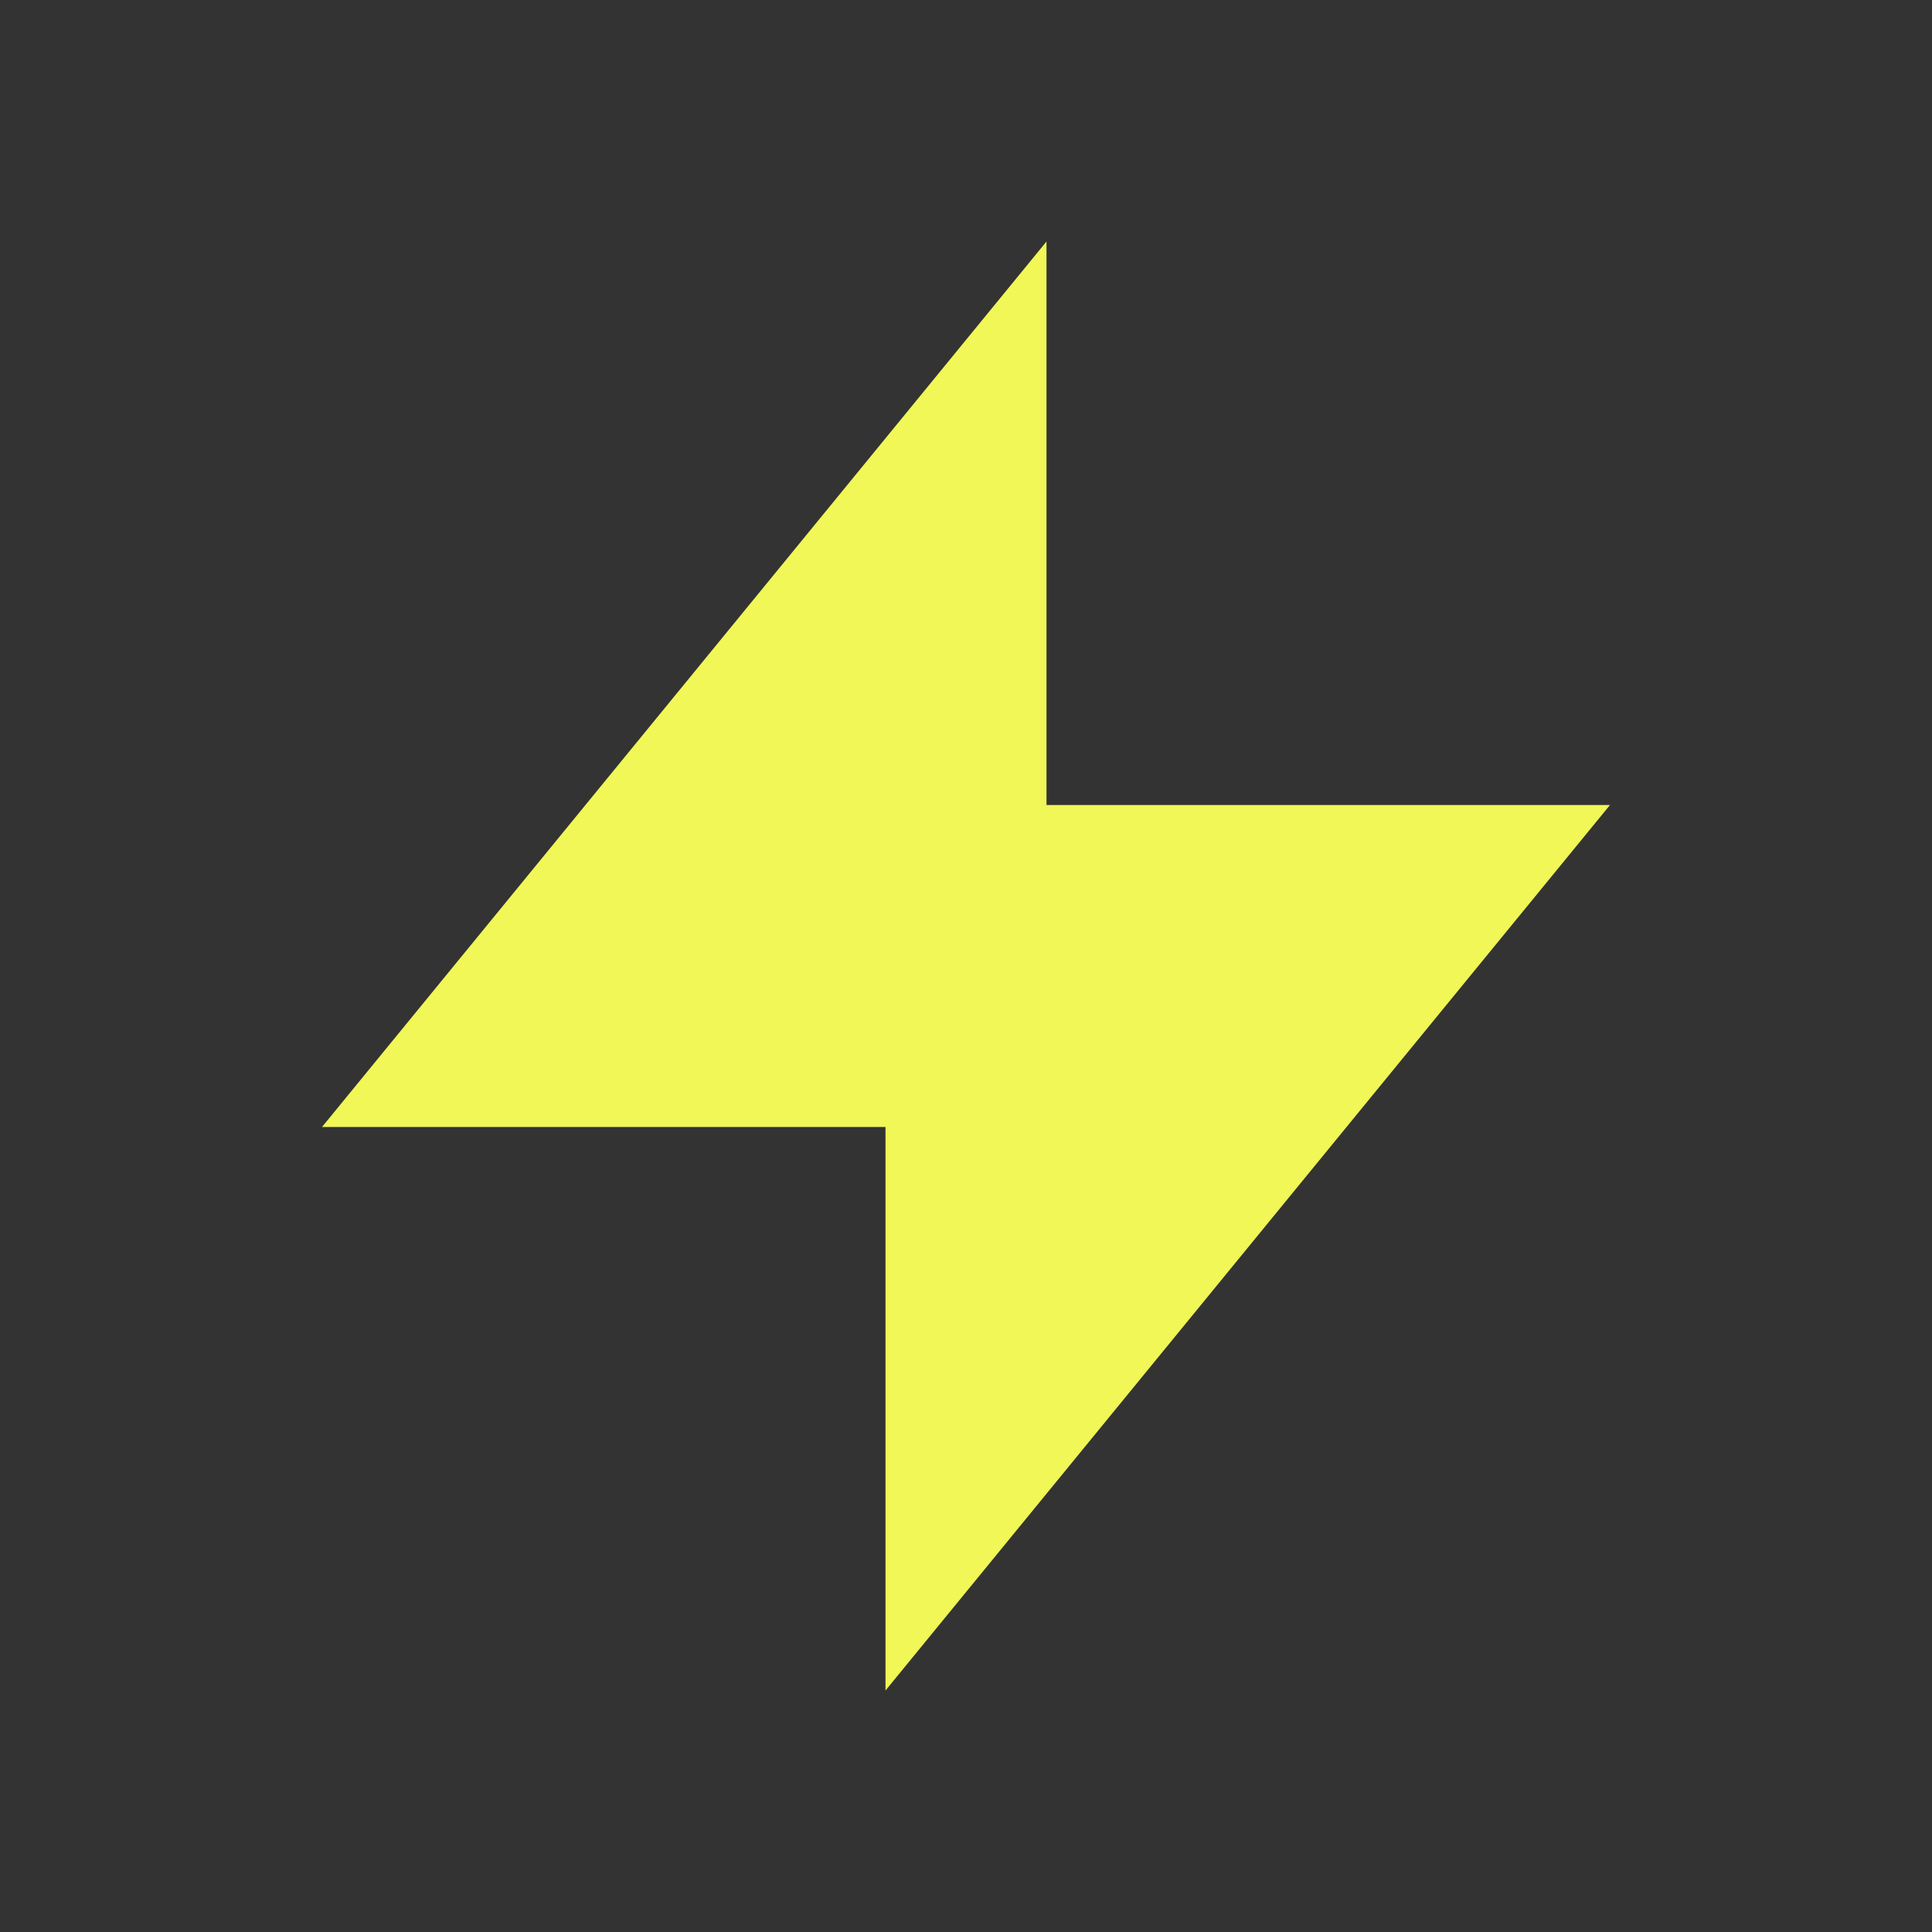 <svg
              className='w-10 h-10'
              fill='#F0F757'
              viewBox='0 0 24 24'
              xmlns='http://www.w3.org/2000/svg'
            >
              <rect x="0" y="0" width="24" height="24" fill="#333333" stroke="none"/>
              <path
                strokeLinecap='round'
                strokeLinejoin='round'
                strokeWidth='2'
                d='M13 10V3L4 14h7v7l9-11h-7z'
              />
            </svg>